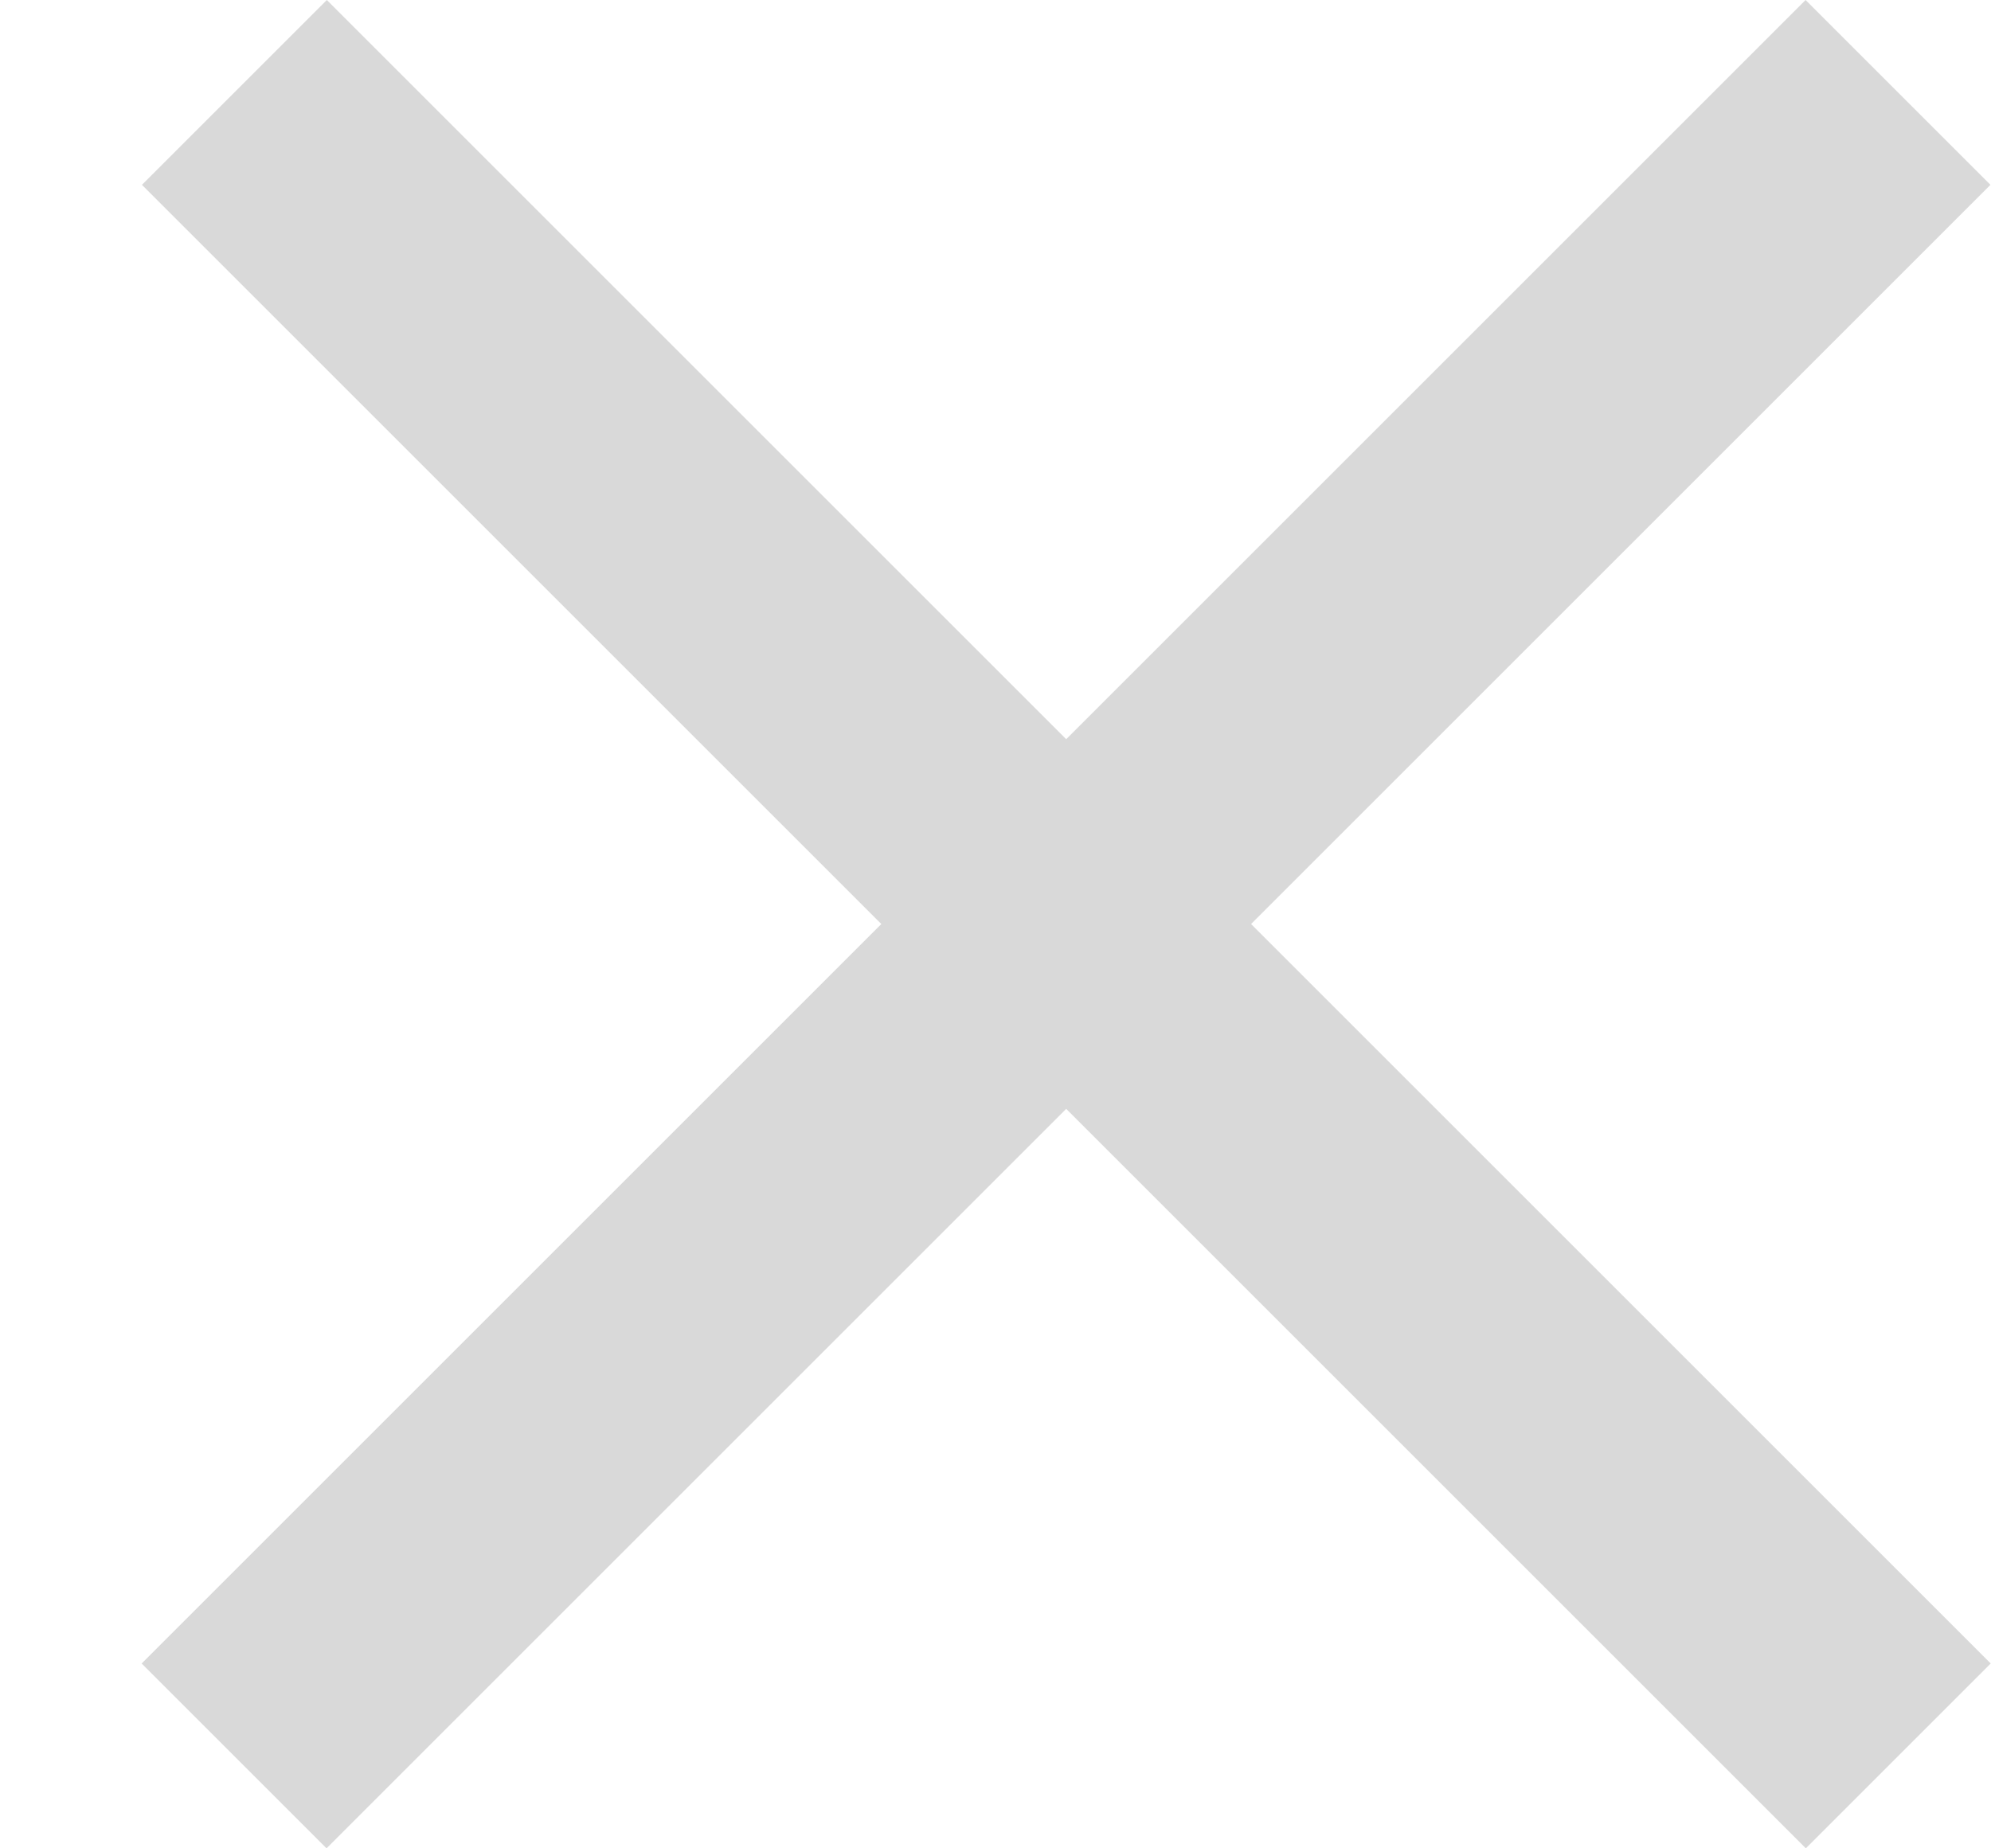 <svg width="14" height="13" viewBox="0 0 14 13" fill="none" xmlns="http://www.w3.org/2000/svg"><path fill="#D9D9D9" d="M.998 1.3l1.3-1.3 11.7 11.7-1.3 1.3z"/><path fill="#D9D9D9" d="M2.296 13l-1.3-1.3L12.696 0l1.3 1.3z"/></svg>